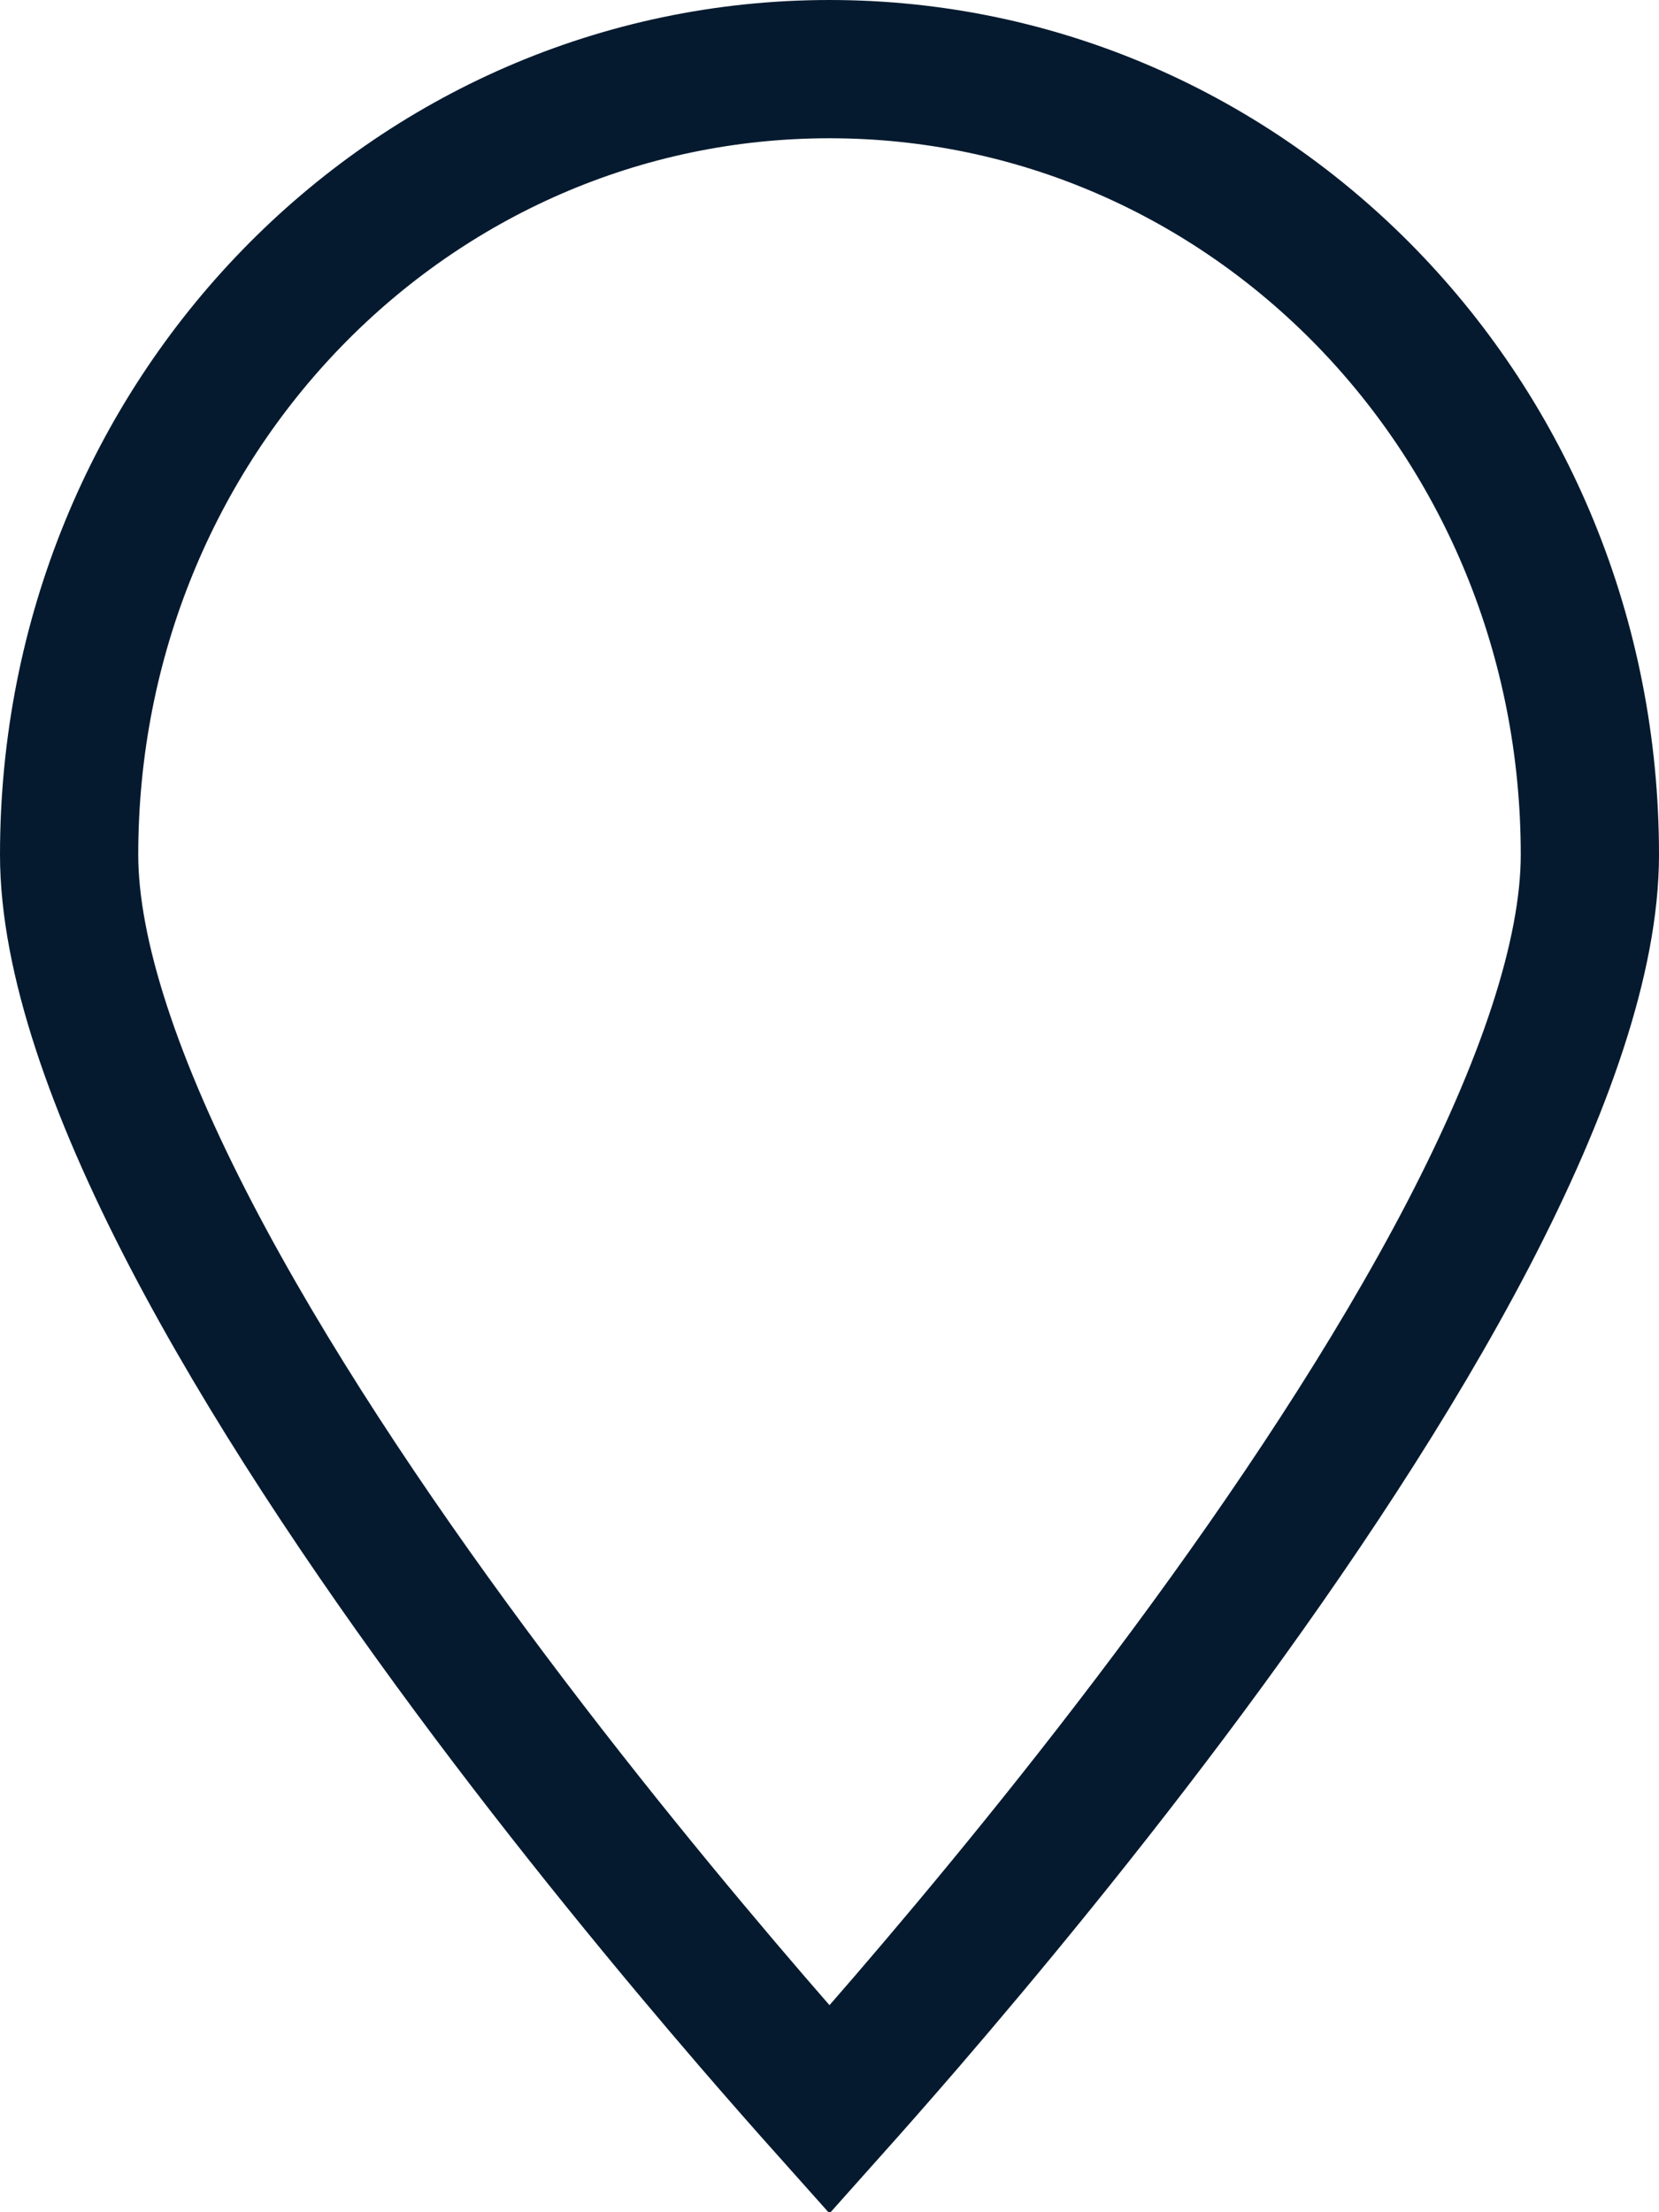 <svg width="12" height="16" viewBox="0 0 12 16" fill="none" xmlns="http://www.w3.org/2000/svg">
<path d="M6 0.5C9.033 0.5 11.5 3.02 11.5 6.182C11.5 6.914 11.172 7.867 10.619 8.93C10.073 9.978 9.34 11.075 8.598 12.078C7.858 13.078 7.116 13.974 6.559 14.621C6.34 14.875 6.15 15.09 6 15.258C5.85 15.09 5.66 14.875 5.441 14.621C4.884 13.974 4.142 13.078 3.402 12.078C2.66 11.075 1.927 9.978 1.381 8.93C0.828 7.867 0.5 6.914 0.5 6.182C0.5 3.02 2.967 0.5 6 0.5Z" stroke="#061A2F"/>
</svg>
